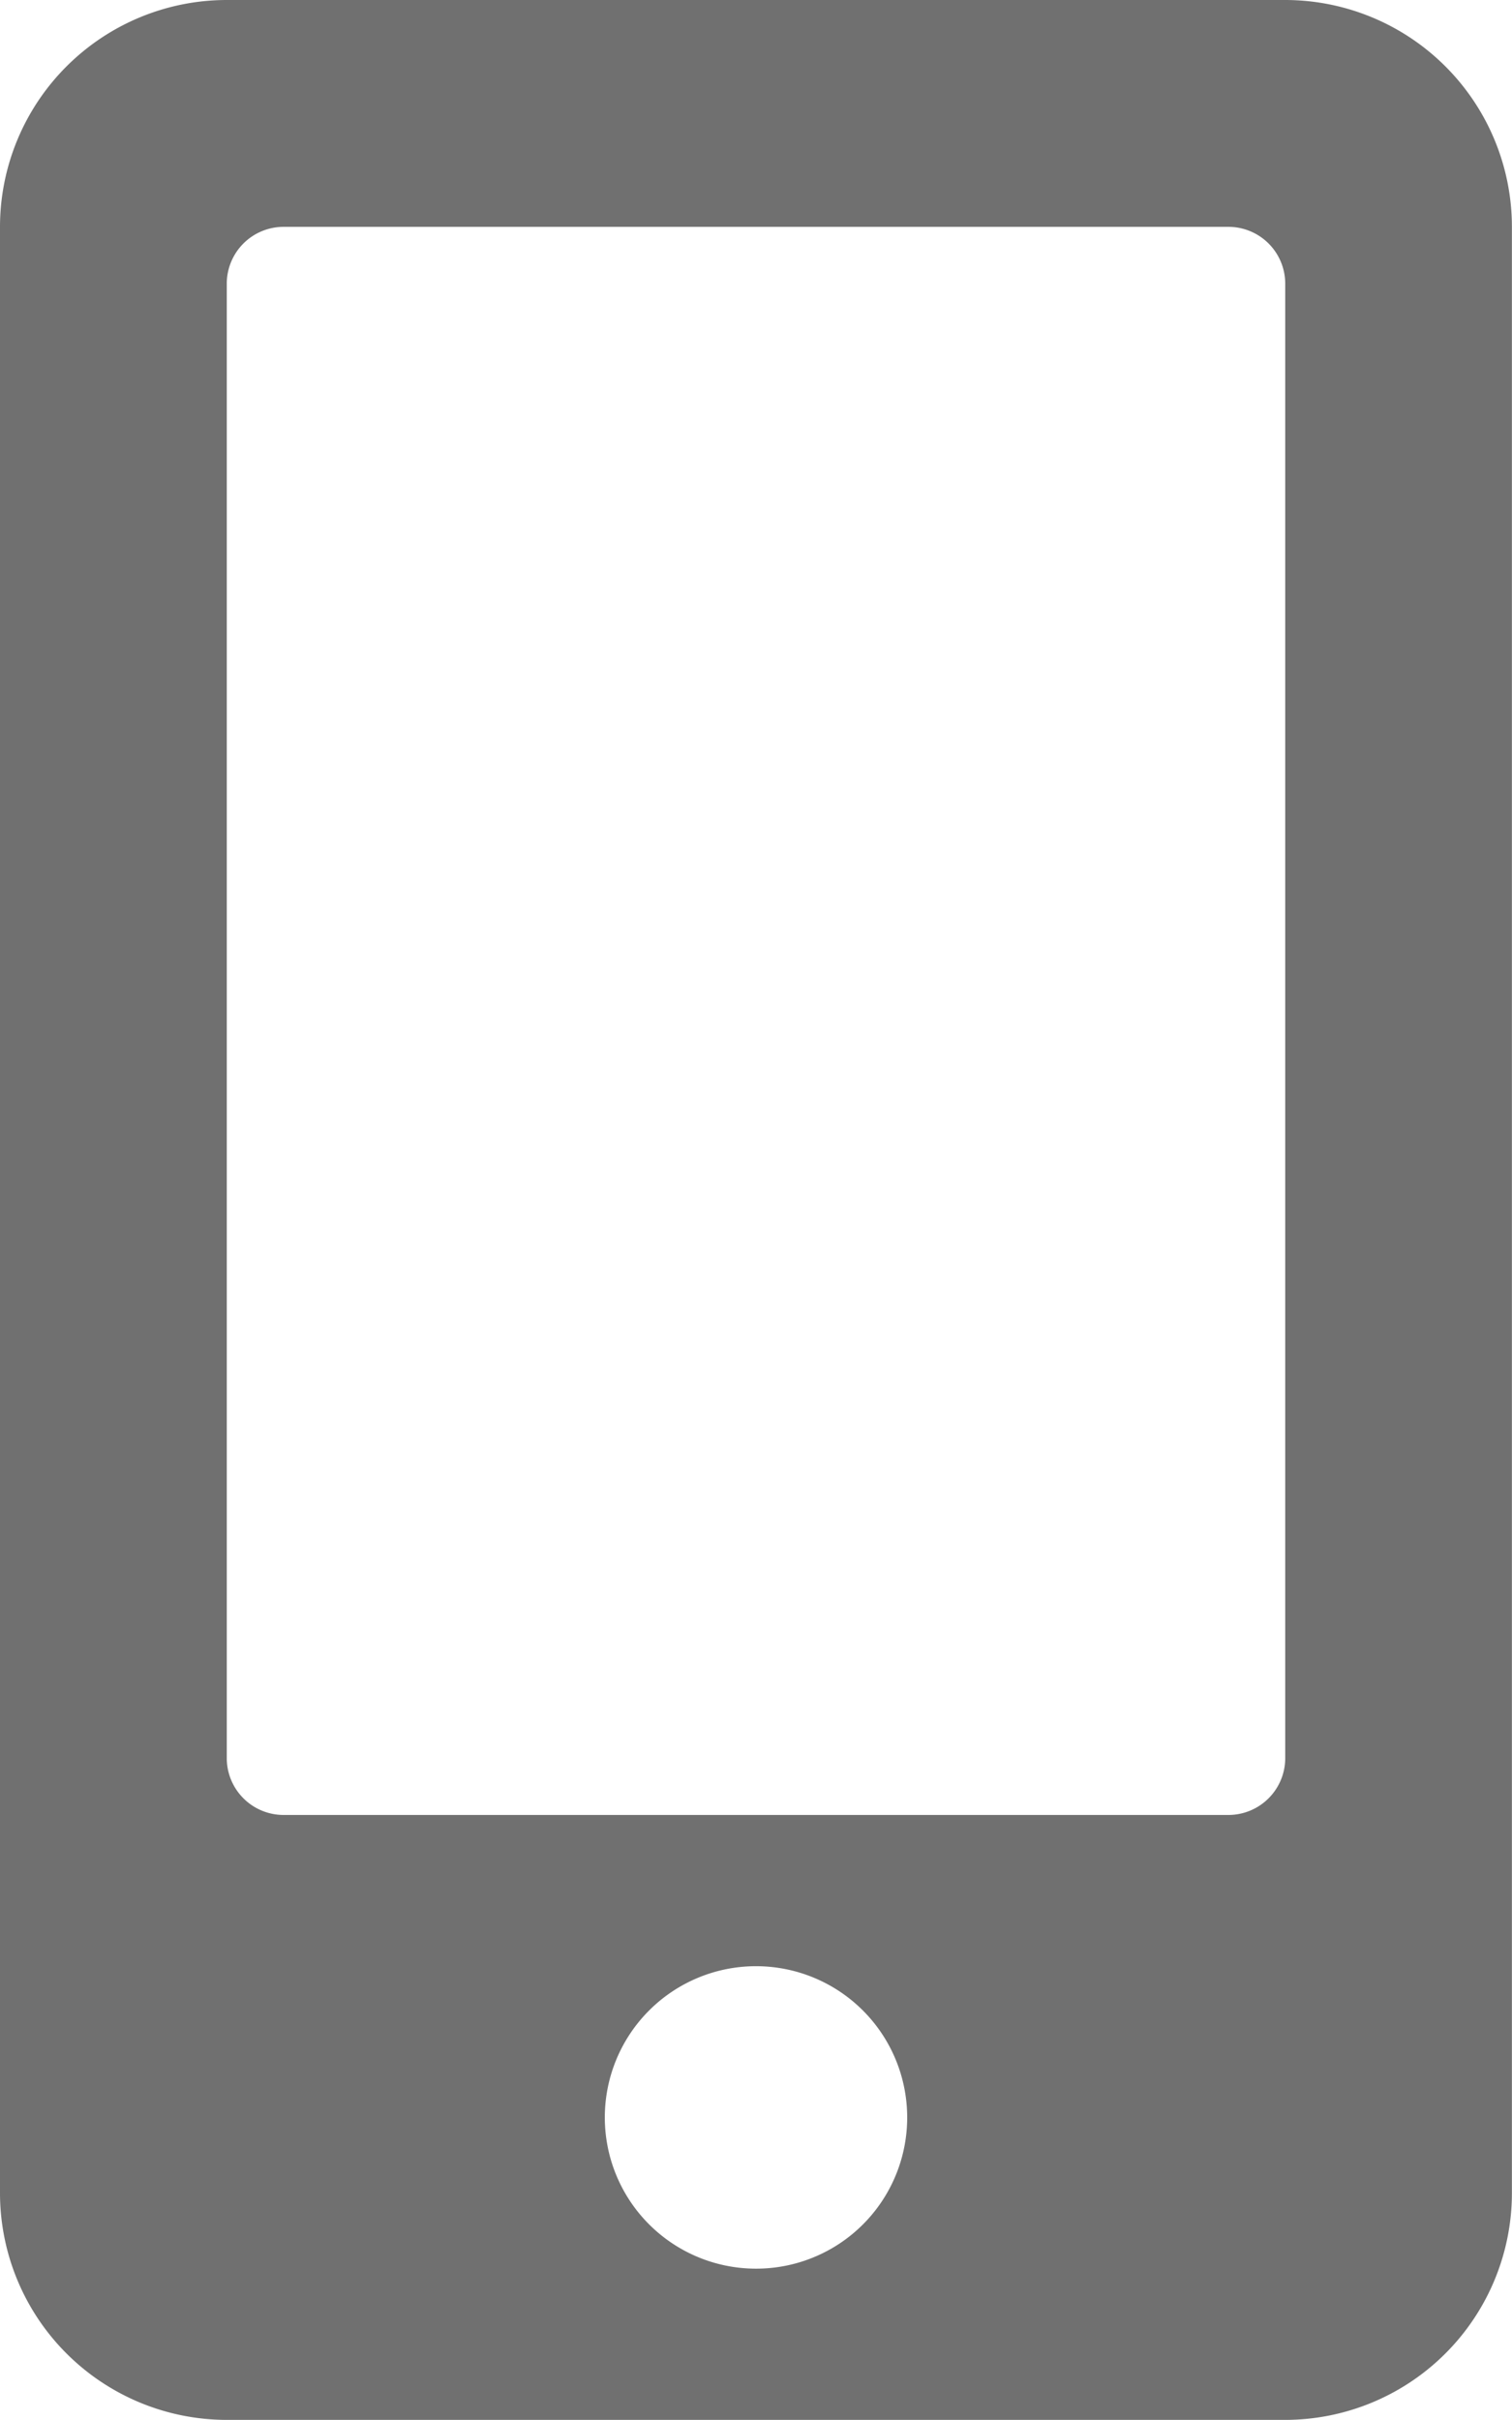 <svg xmlns="http://www.w3.org/2000/svg" width="16.442" height="26.306" viewBox="0 0 16.442 26.306"><defs><style>.a{fill:#707070;}</style></defs><path class="a" d="M13.975,0H2.466A2.467,2.467,0,0,0,0,2.466V23.84a2.467,2.467,0,0,0,2.466,2.466H13.975a2.467,2.467,0,0,0,2.466-2.466V2.466A2.467,2.467,0,0,0,13.975,0ZM8.221,24.662a1.644,1.644,0,1,1,1.644-1.644A1.642,1.642,0,0,1,8.221,24.662Zm5.755-5.549a.618.618,0,0,1-.617.617H3.083a.618.618,0,0,1-.617-.617V3.083a.618.618,0,0,1,.617-.617H13.359a.618.618,0,0,1,.617.617Z"/></svg>